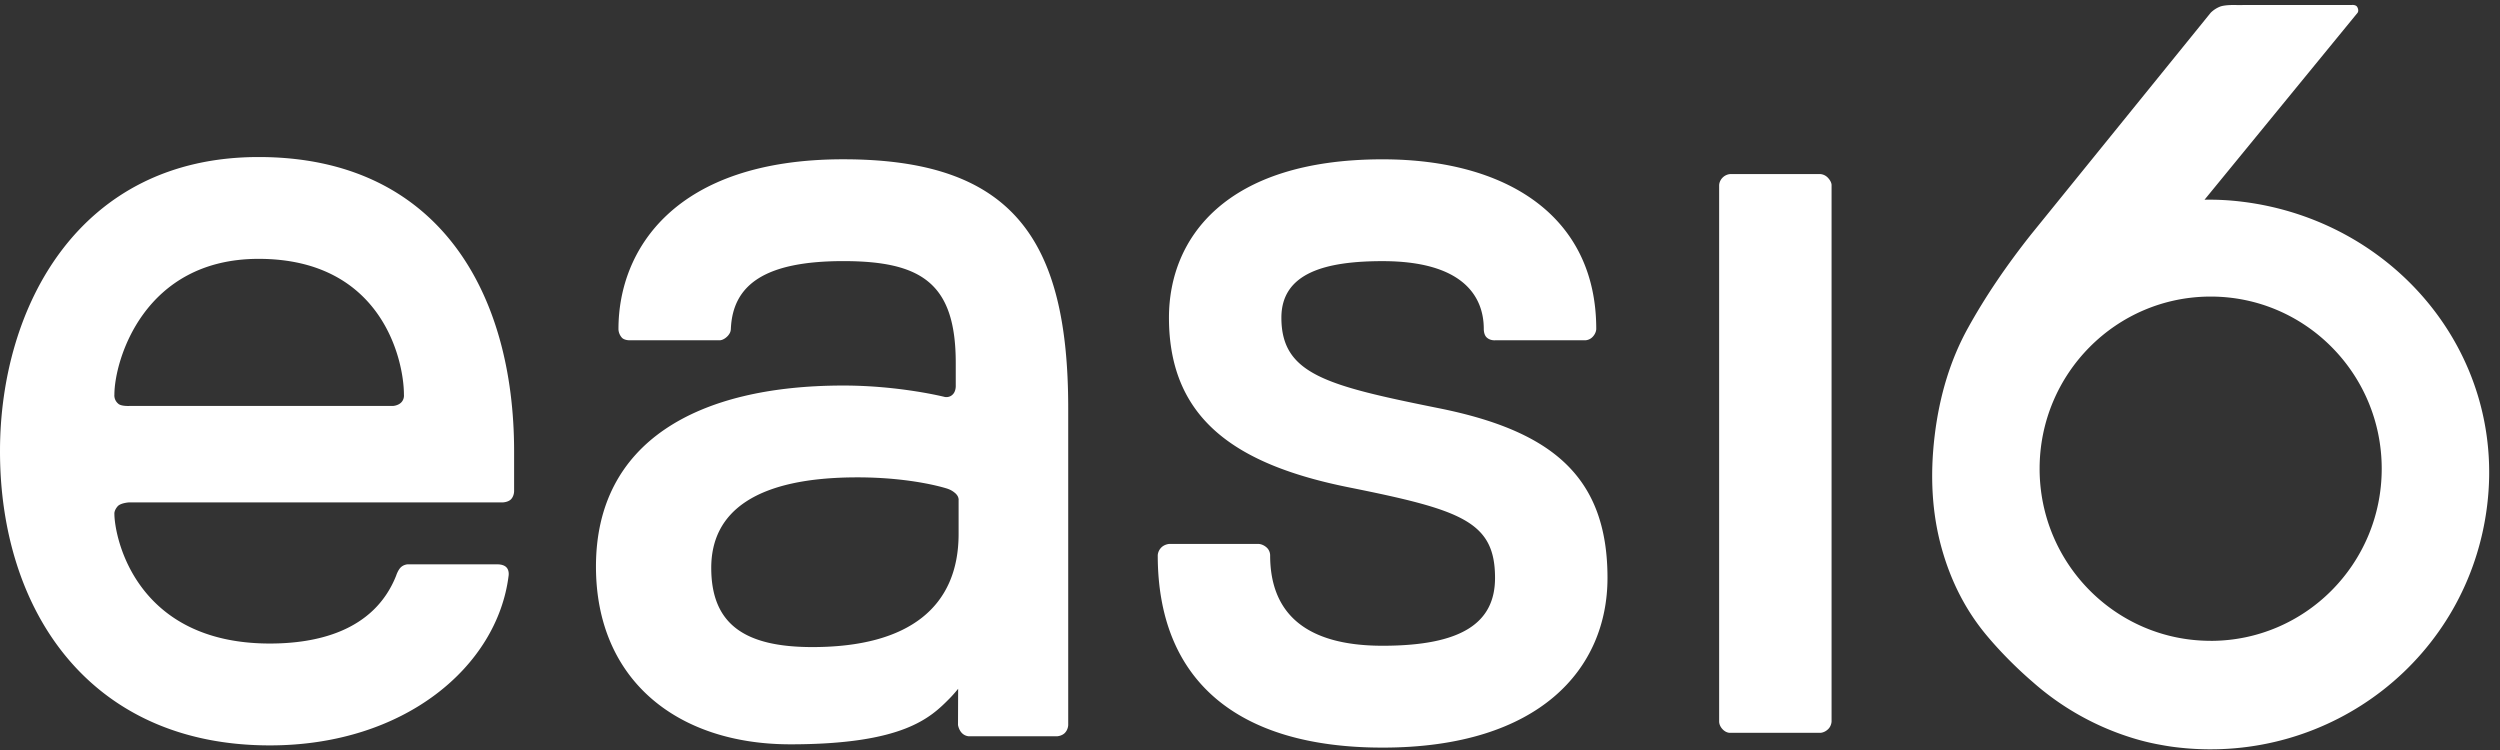 <svg xmlns="http://www.w3.org/2000/svg" width="70" height="21" viewBox="0 0 70 21">
    <rect x="0" y="0" width="70" height="21" fill="#333333" stroke="none"/>
    <g fill="#FFF" fill-rule="evenodd">
        <path d="M11.234 11.269c-.095.095-.239.098-.239.098h-7.38s-.208.01-.293-.054c-.141-.11-.119-.263-.119-.263 0-.95.819-3.802 4.038-3.802 3.464 0 4.069 2.852 4.069 3.802 0 0 .018.124-.076.219M7.241 4.397C2.204 4.397 0 8.601 0 12.634c0 4.474 2.519 8.237 7.556 8.237 3.778 0 6.37-2.217 6.685-4.751 0 0 .027-.152-.069-.242-.087-.083-.246-.076-.246-.076h-2.52s-.107.007-.187.087c-.081.082-.127.23-.127.23-.63 1.584-2.276 1.9-3.536 1.9-3.778 0-4.353-3.003-4.353-3.636 0 0-.01-.089.09-.205.083-.097.321-.111.321-.111H14.08s.15-.004.231-.09c.088-.095.084-.228.084-.228v-1.115c0-4.435-2.115-8.237-7.153-8.237M26.841 14v.95c0 2.032-1.376 3.168-4.093 3.168-1.89 0-2.833-.634-2.833-2.218s1.258-2.534 4.093-2.534c1.573 0 2.518.317 2.518.317s.108.033.191.102a.343.343 0 0 1 .095.102c.034.06.03.113.03.113m-3.229-9.54c-4.722 0-6.296 2.534-6.296 4.751 0 0-.006.13.095.243.069.077.219.074.219.074h2.52s.094.005.208-.103a.388.388 0 0 0 .075-.099c.028-.047.03-.115.03-.115.051-1.234.945-1.9 3.15-1.9 2.203 0 3.147.634 3.147 2.851v.633s.01.146-.075.24c-.102.115-.24.078-.24.078s-1.259-.318-2.833-.318c-4.093 0-6.926 1.584-6.926 5.069 0 3.169 2.27 4.977 5.444 4.977 3.167 0 3.922-.744 4.457-1.284.121-.122.24-.271.24-.271l-.004 1.013s.019.134.111.228c.093.093.204.089.204.089h2.456s.133-.005.22-.093c.095-.097.095-.224.095-.224v-8.87c0-4.752-1.574-6.969-6.297-6.969M40.287 11.43c-3.148-.635-4.408-.952-4.408-2.535 0-1.267 1.26-1.583 2.834-1.583 2.204 0 2.833.949 2.833 1.9 0 0-.004.148.073.228.099.102.242.088.242.088h2.52s.122.004.217-.1c.1-.108.097-.217.097-.217 0-3.167-2.518-4.75-5.982-4.75-4.407 0-5.982 2.216-5.982 4.434 0 2.851 1.89 4.118 5.037 4.751 3.149.633 4.093.952 4.093 2.535 0 1.268-.944 1.9-3.148 1.9-2.205 0-3.149-.95-3.149-2.533 0 0 .004-.128-.1-.22-.11-.096-.214-.097-.214-.097h-2.52s-.122.01-.21.096c-.102.1-.103.22-.103.22 0 3.486 2.204 5.386 6.296 5.386 4.408 0 6.297-2.218 6.297-4.752 0-2.851-1.574-4.118-4.723-4.751M50.97 4.874h-2.52s-.118 0-.218.1c-.099.1-.096.216-.096.216v15.012s-.006.113.101.222c.106.108.214.095.214.095h2.519s.117 0 .224-.109c.088-.09.09-.208.09-.208V5.19s.011-.09-.099-.209a.327.327 0 0 0-.215-.107M61.899 17.943c-2.646 0-4.79-2.157-4.79-4.819 0-2.66 2.144-4.82 4.79-4.82 2.645 0 4.789 2.16 4.789 4.82 0 2.662-2.144 4.82-4.79 4.82m.882-12.296a7.452 7.452 0 0 0-1.053-.056L66.012.358s.048-.059-.01-.163c-.04-.07-.155-.055-.155-.055L62.62.141s-.294-.012-.45.041a.79.79 0 0 0-.27.174l-5.025 6.202c-.698.88-1.288 1.75-1.771 2.624-.484.874-.795 1.875-.932 3.007-.137 1.134-.075 2.175.186 3.13.262.955.69 1.789 1.288 2.496.353.42.796.873 1.275 1.285a7.578 7.578 0 0 0 2.678 1.529c.29.095.59.172.908.228.17.032.341.058.514.076 4.249.466 8.102-2.516 8.62-6.787.519-4.27-2.617-7.976-6.86-8.498"/>
    </g>
</svg>
